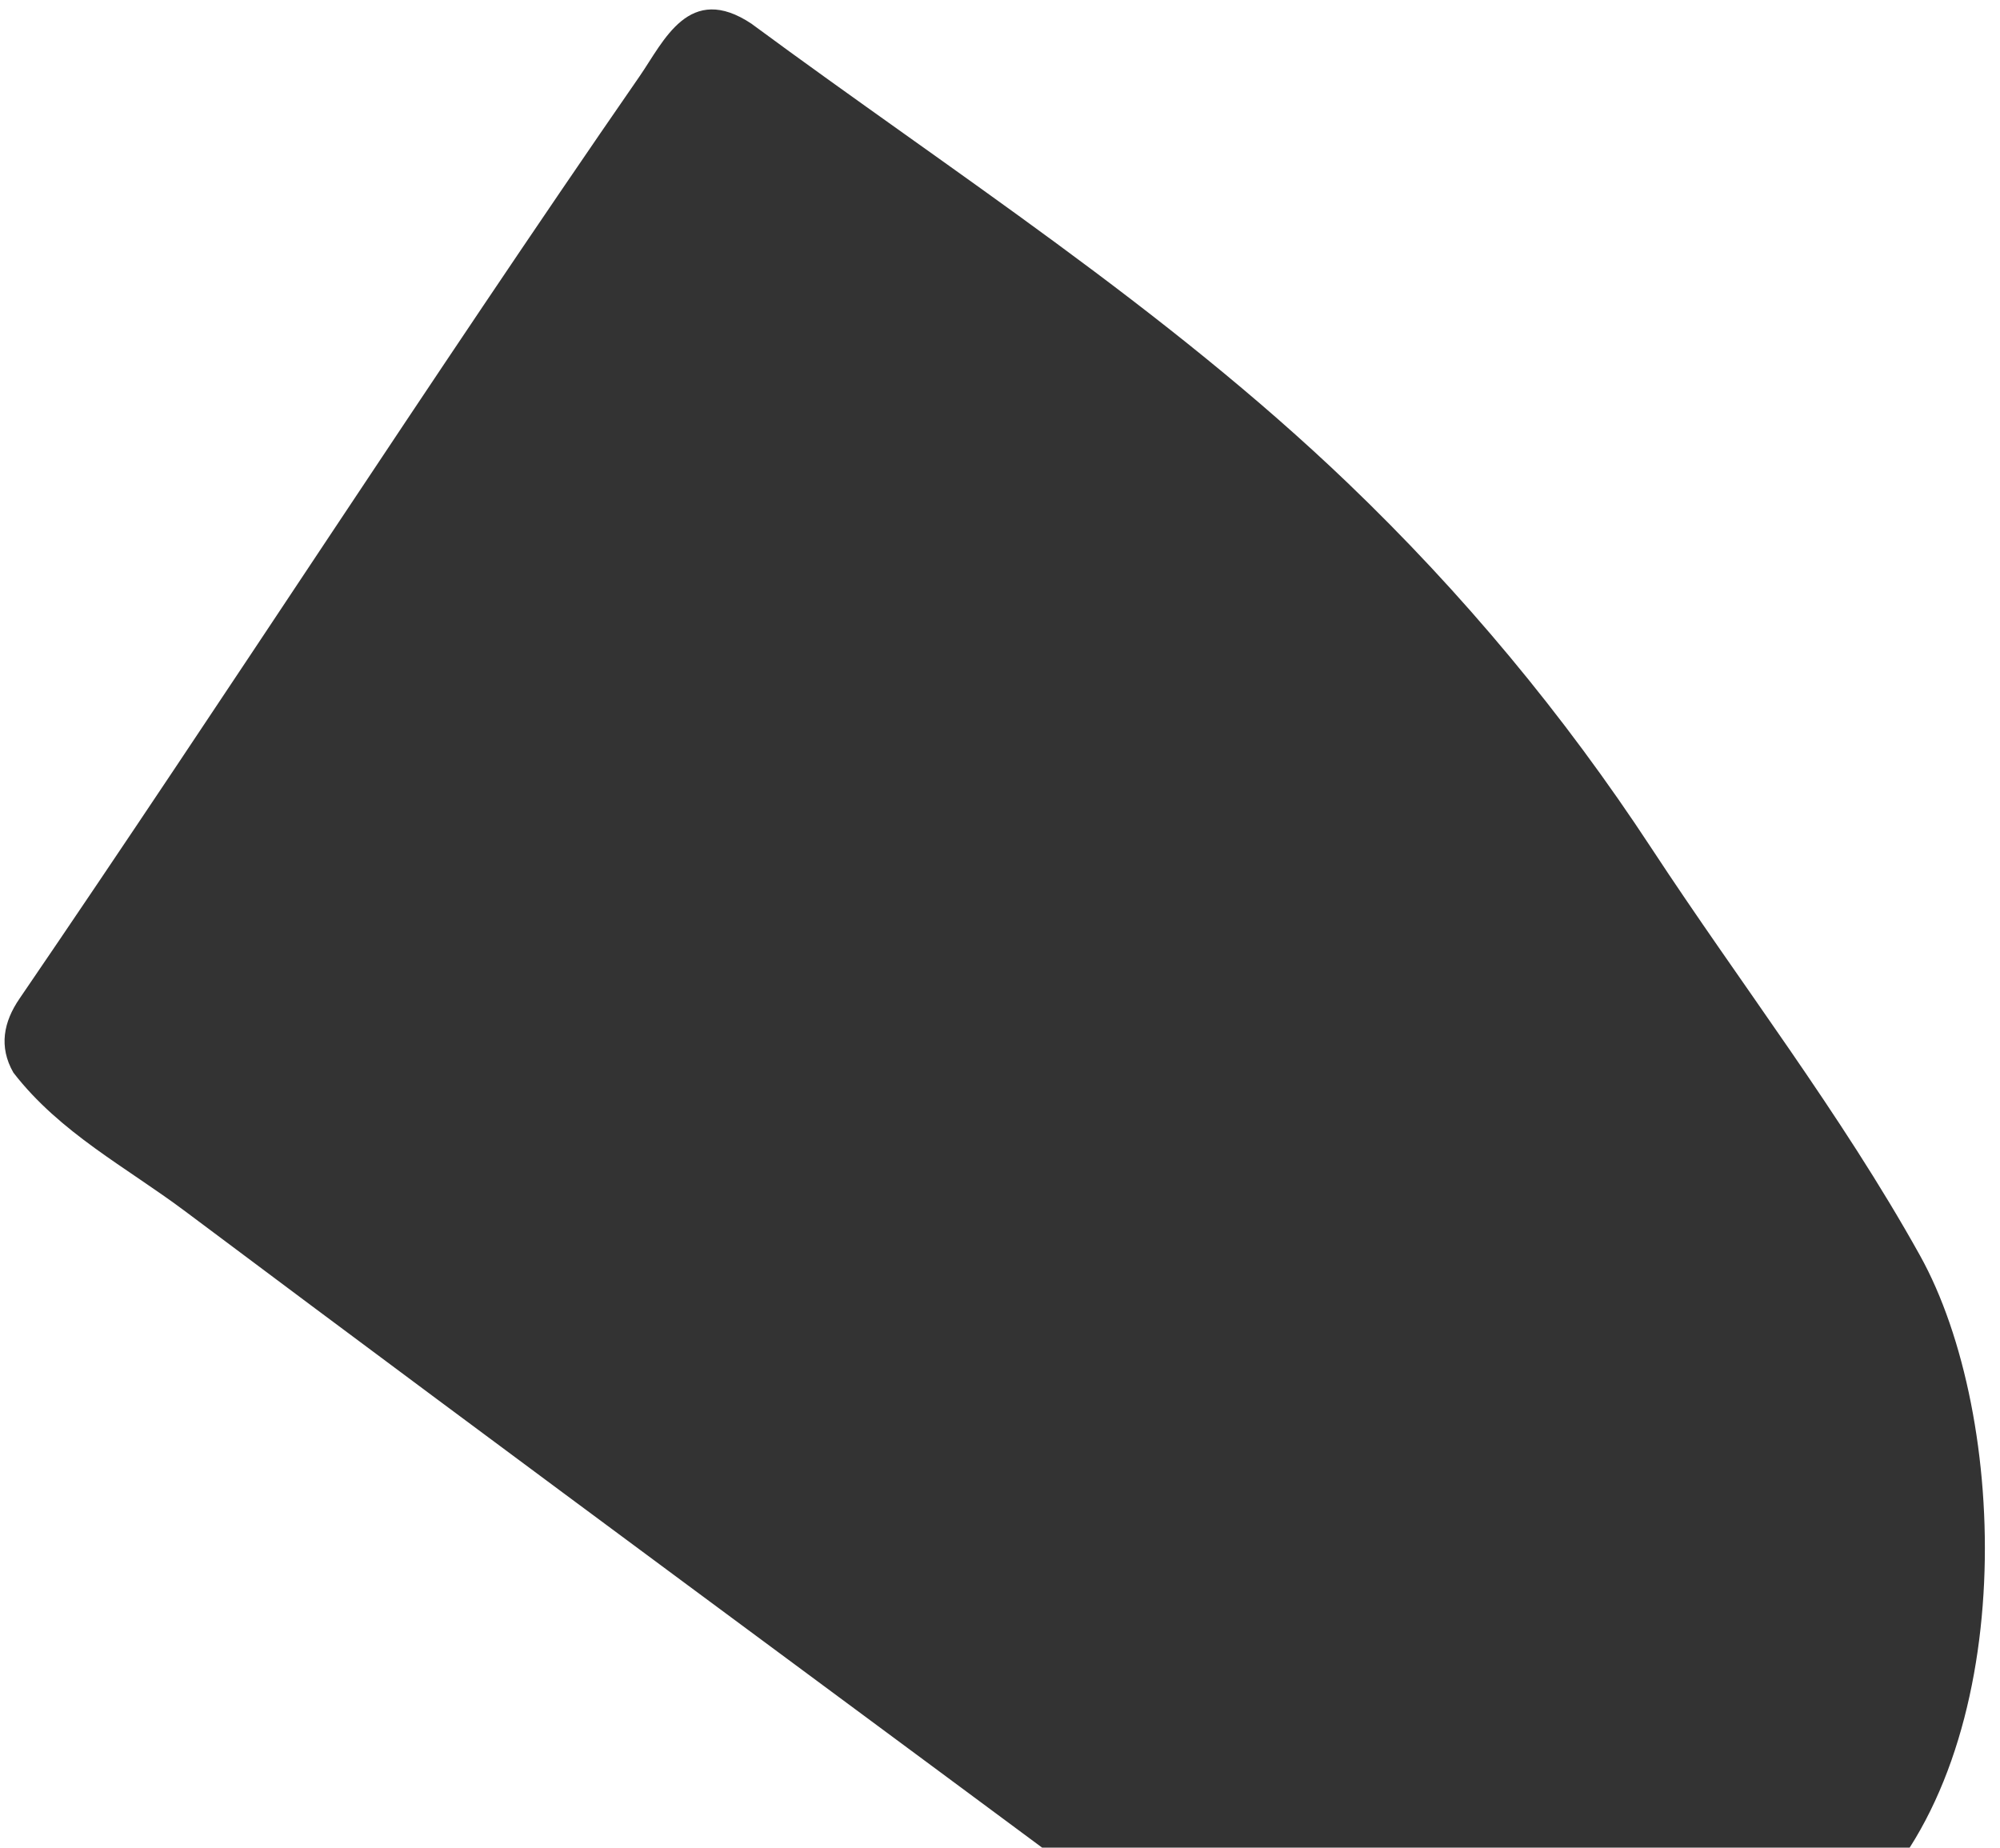 <svg xmlns="http://www.w3.org/2000/svg" width="105" height="97" viewBox="0 0 105 97" fill="none"><path d="M39.47 1.259C50.05 9.068 61.146 16.155 70.748 25.349C76.777 31.124 82.089 37.503 86.706 44.538C91.39 51.674 96.647 58.453 100.793 65.901C105.5 74.354 106.05 91.918 97.88 99.966C94.393 103.4 91.542 107.535 88.43 111.375C86.897 113.27 85.22 114.902 82.307 115.364C78.235 113.699 73.688 112.63 70.338 108.281C68.536 105.94 65.143 104.749 62.581 102.841C44.965 89.748 27.282 76.751 9.717 63.589C6.64 61.284 3.149 59.478 0.704 56.315C-0.08 54.946 0.197 53.638 1.02 52.435C11.987 36.377 22.513 19.999 33.573 4.013C34.852 2.167 36.17 -0.956 39.474 1.259H39.47Z" fill="#333333"></path></svg>